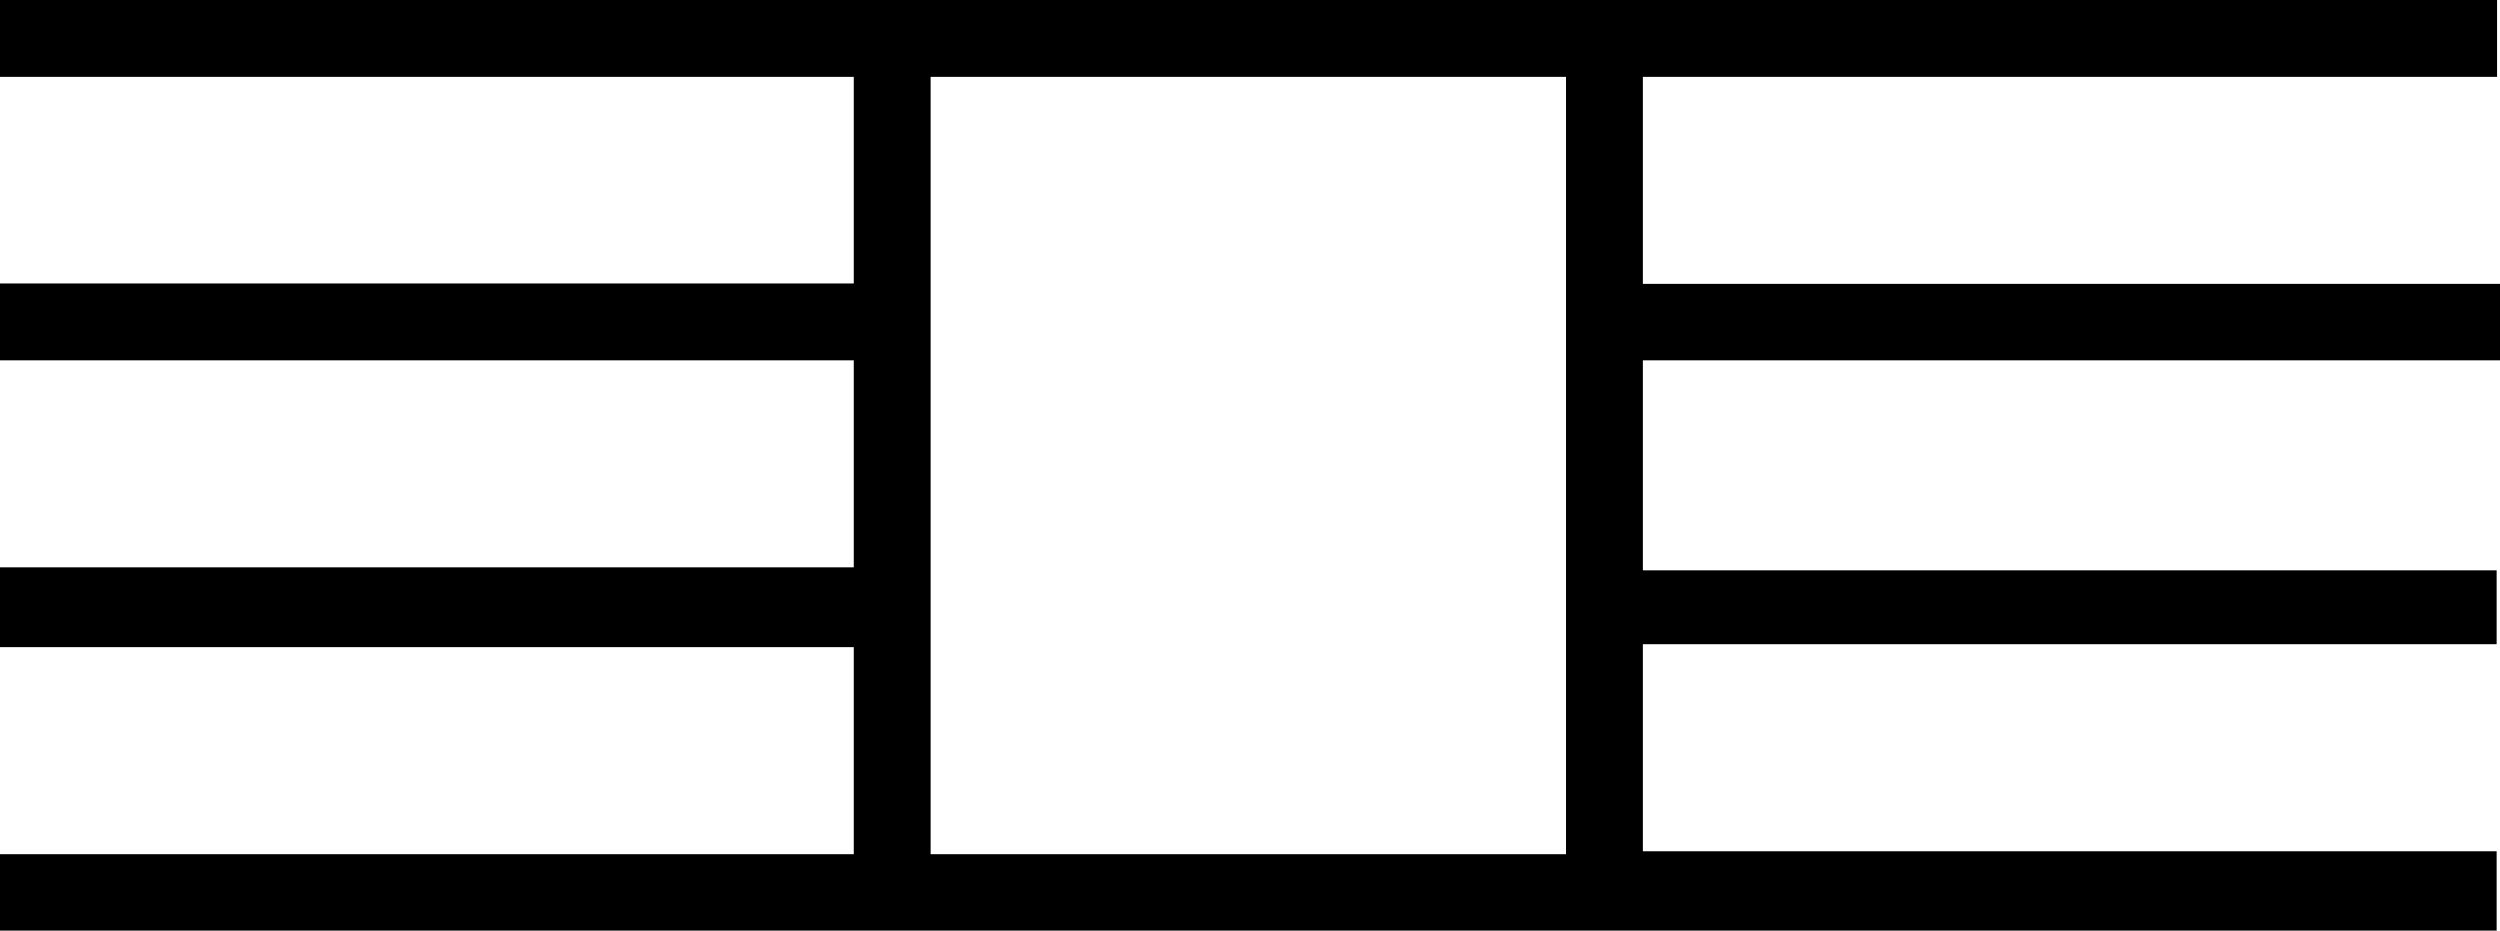 <svg xmlns="http://www.w3.org/2000/svg" viewBox="0 0 595.3 221.6"><path d="M595.3 85.8H391.2v50h203.3v17.6H391.2v49.3h203.3v19H0v-18.3h203.3v-49.3H0v-19h203.3V85.8H0V67.5h203.3V18.3H0V0h594.6v18.3H391.2v49.3h204.1v18.2zM372.9 18.3H221.6v185.1h151.3V18.3z"/></svg>
